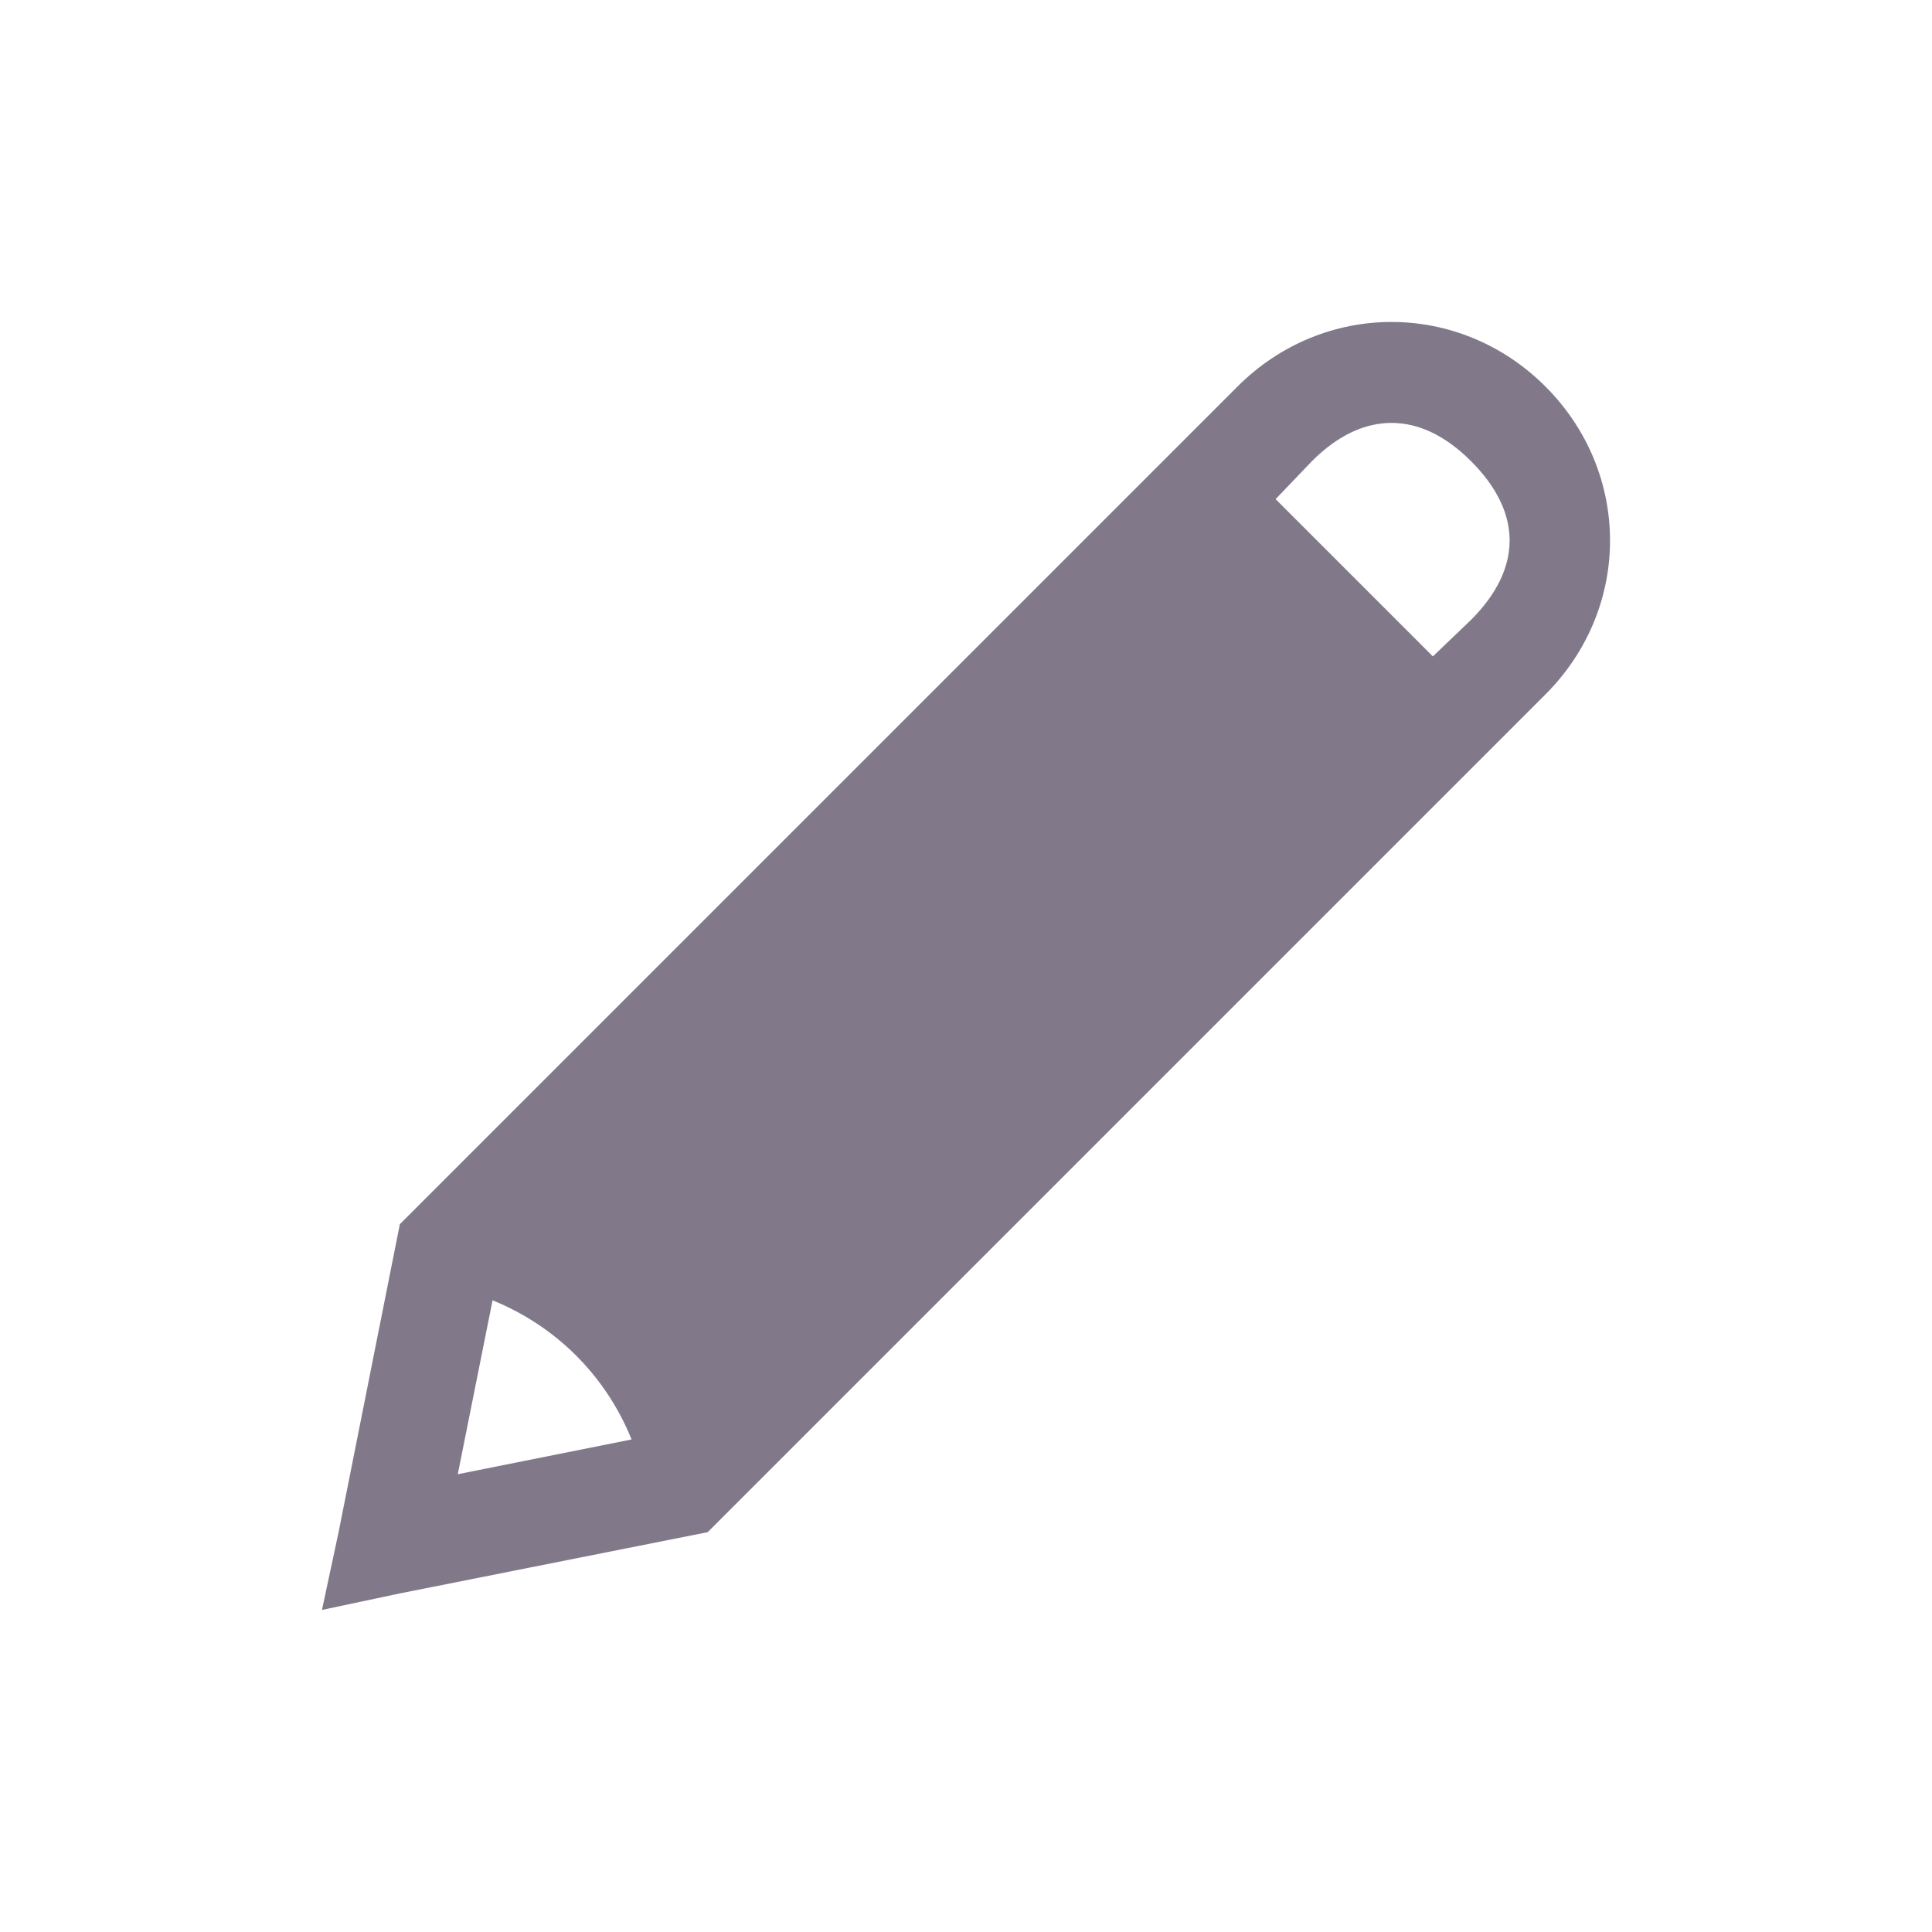 <svg width="20" height="20" viewBox="0 0 20 20" fill="none" xmlns="http://www.w3.org/2000/svg">
<path d="M14.405 3.333C13.83 3.333 13.256 3.556 12.811 4.001L4.139 12.673L4.105 12.845L3.505 15.861L3.333 16.666L4.139 16.495L7.155 15.895L7.326 15.861L15.998 7.189C16.89 6.298 16.89 4.893 15.998 4.001C15.553 3.556 14.979 3.333 14.405 3.333ZM14.405 4.378C14.681 4.378 14.959 4.505 15.227 4.773C15.761 5.306 15.761 5.884 15.227 6.418L14.833 6.795L13.205 5.167L13.582 4.773C13.85 4.505 14.128 4.378 14.405 4.378ZM5.099 13.461C5.756 13.727 6.272 14.243 6.538 14.901L4.739 15.261L5.099 13.461Z" fill="#817989"/>
</svg>
